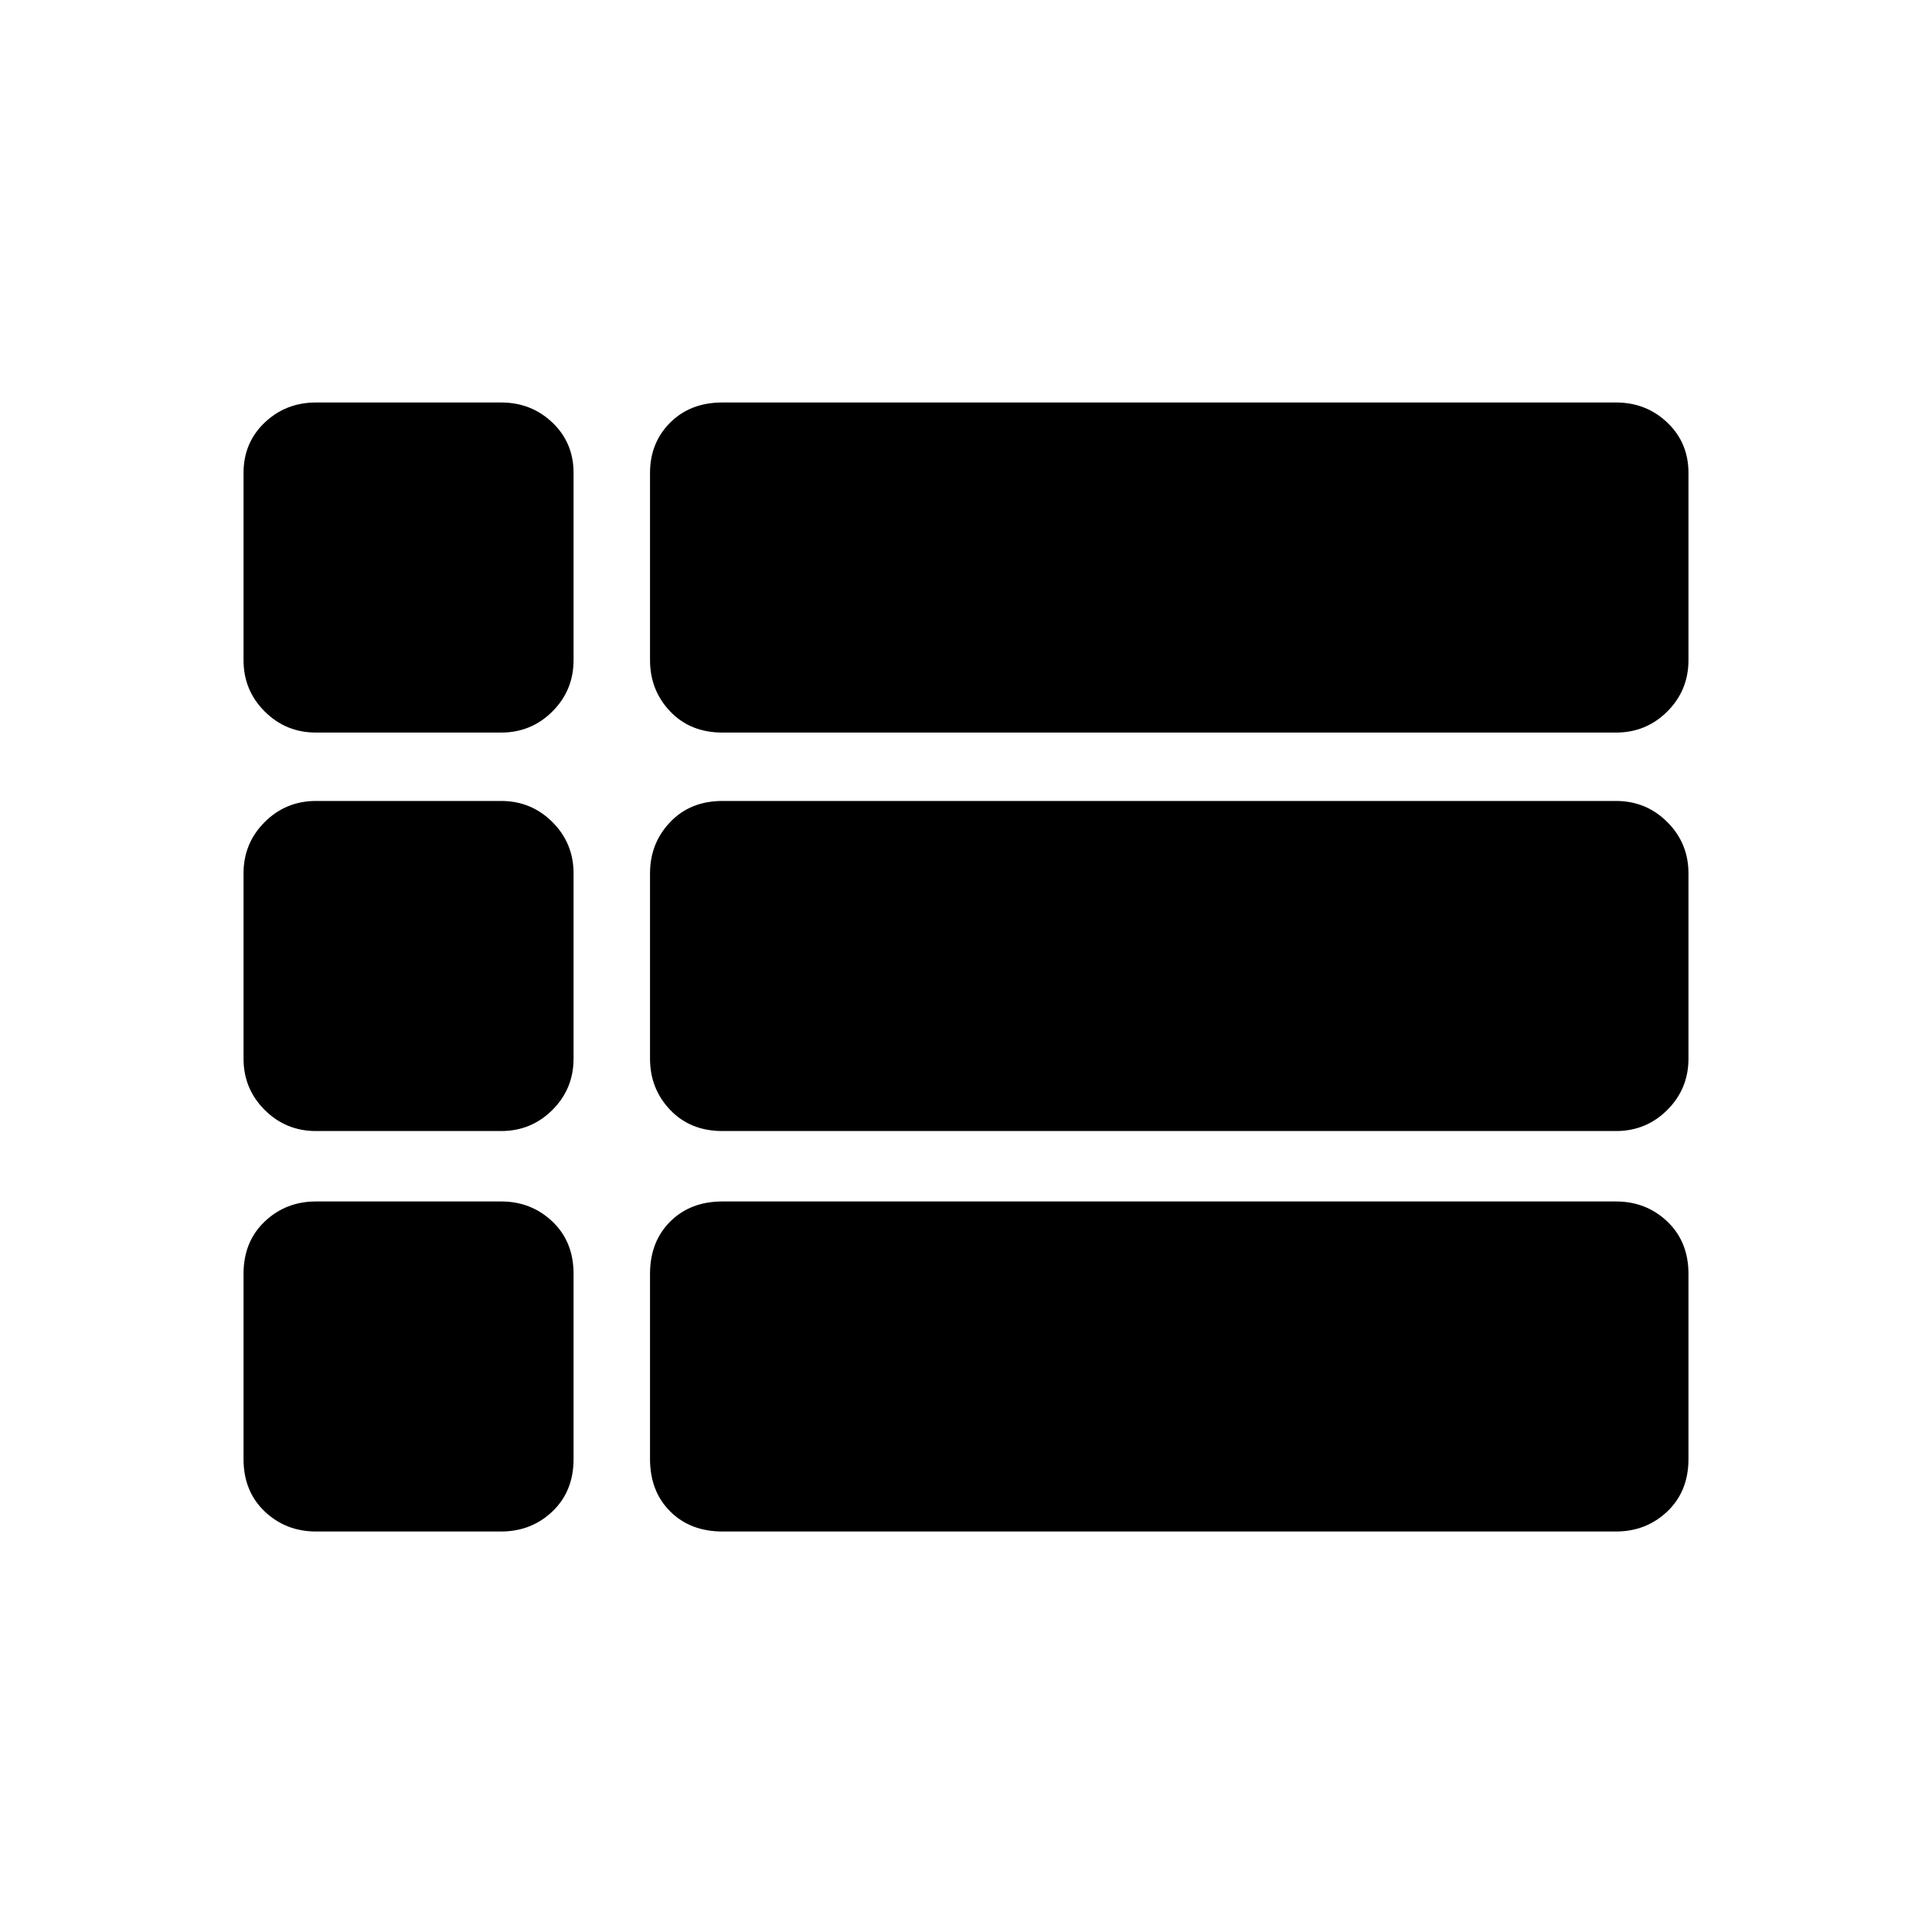 <svg xmlns="http://www.w3.org/2000/svg" height="40" width="40"><path d="M6.542 15.167q-.625 0-1.063-.438-.437-.437-.437-1.062V9.792q0-.625.437-1.042.438-.417 1.063-.417h3.833q.625 0 1.063.417.437.417.437 1.042v3.875q0 .625-.437 1.062-.438.438-1.063.438Zm8.416 0q-.666 0-1.083-.438-.417-.437-.417-1.062V9.792q0-.625.417-1.042.417-.417 1.083-.417h18.5q.625 0 1.063.417.437.417.437 1.042v3.875q0 .625-.437 1.062-.438.438-1.063.438Zm0 8.25q-.666 0-1.083-.438-.417-.437-.417-1.062v-3.834q0-.625.417-1.062.417-.438 1.083-.438h18.5q.625 0 1.063.438.437.437.437 1.062v3.834q0 .625-.437 1.062-.438.438-1.063.438Zm-8.416 0q-.625 0-1.063-.438-.437-.437-.437-1.062v-3.834q0-.625.437-1.062.438-.438 1.063-.438h3.833q.625 0 1.063.438.437.437.437 1.062v3.834q0 .625-.437 1.062-.438.438-1.063.438Zm8.416 8.291q-.666 0-1.083-.416-.417-.417-.417-1.084v-3.833q0-.667.417-1.083.417-.417 1.083-.417h18.5q.625 0 1.063.417.437.416.437 1.083v3.833q0 .667-.437 1.084-.438.416-1.063.416Zm-8.416 0q-.625 0-1.063-.416-.437-.417-.437-1.084v-3.833q0-.667.437-1.083.438-.417 1.063-.417h3.833q.625 0 1.063.417.437.416.437 1.083v3.833q0 .667-.437 1.084-.438.416-1.063.416Z"/></svg>